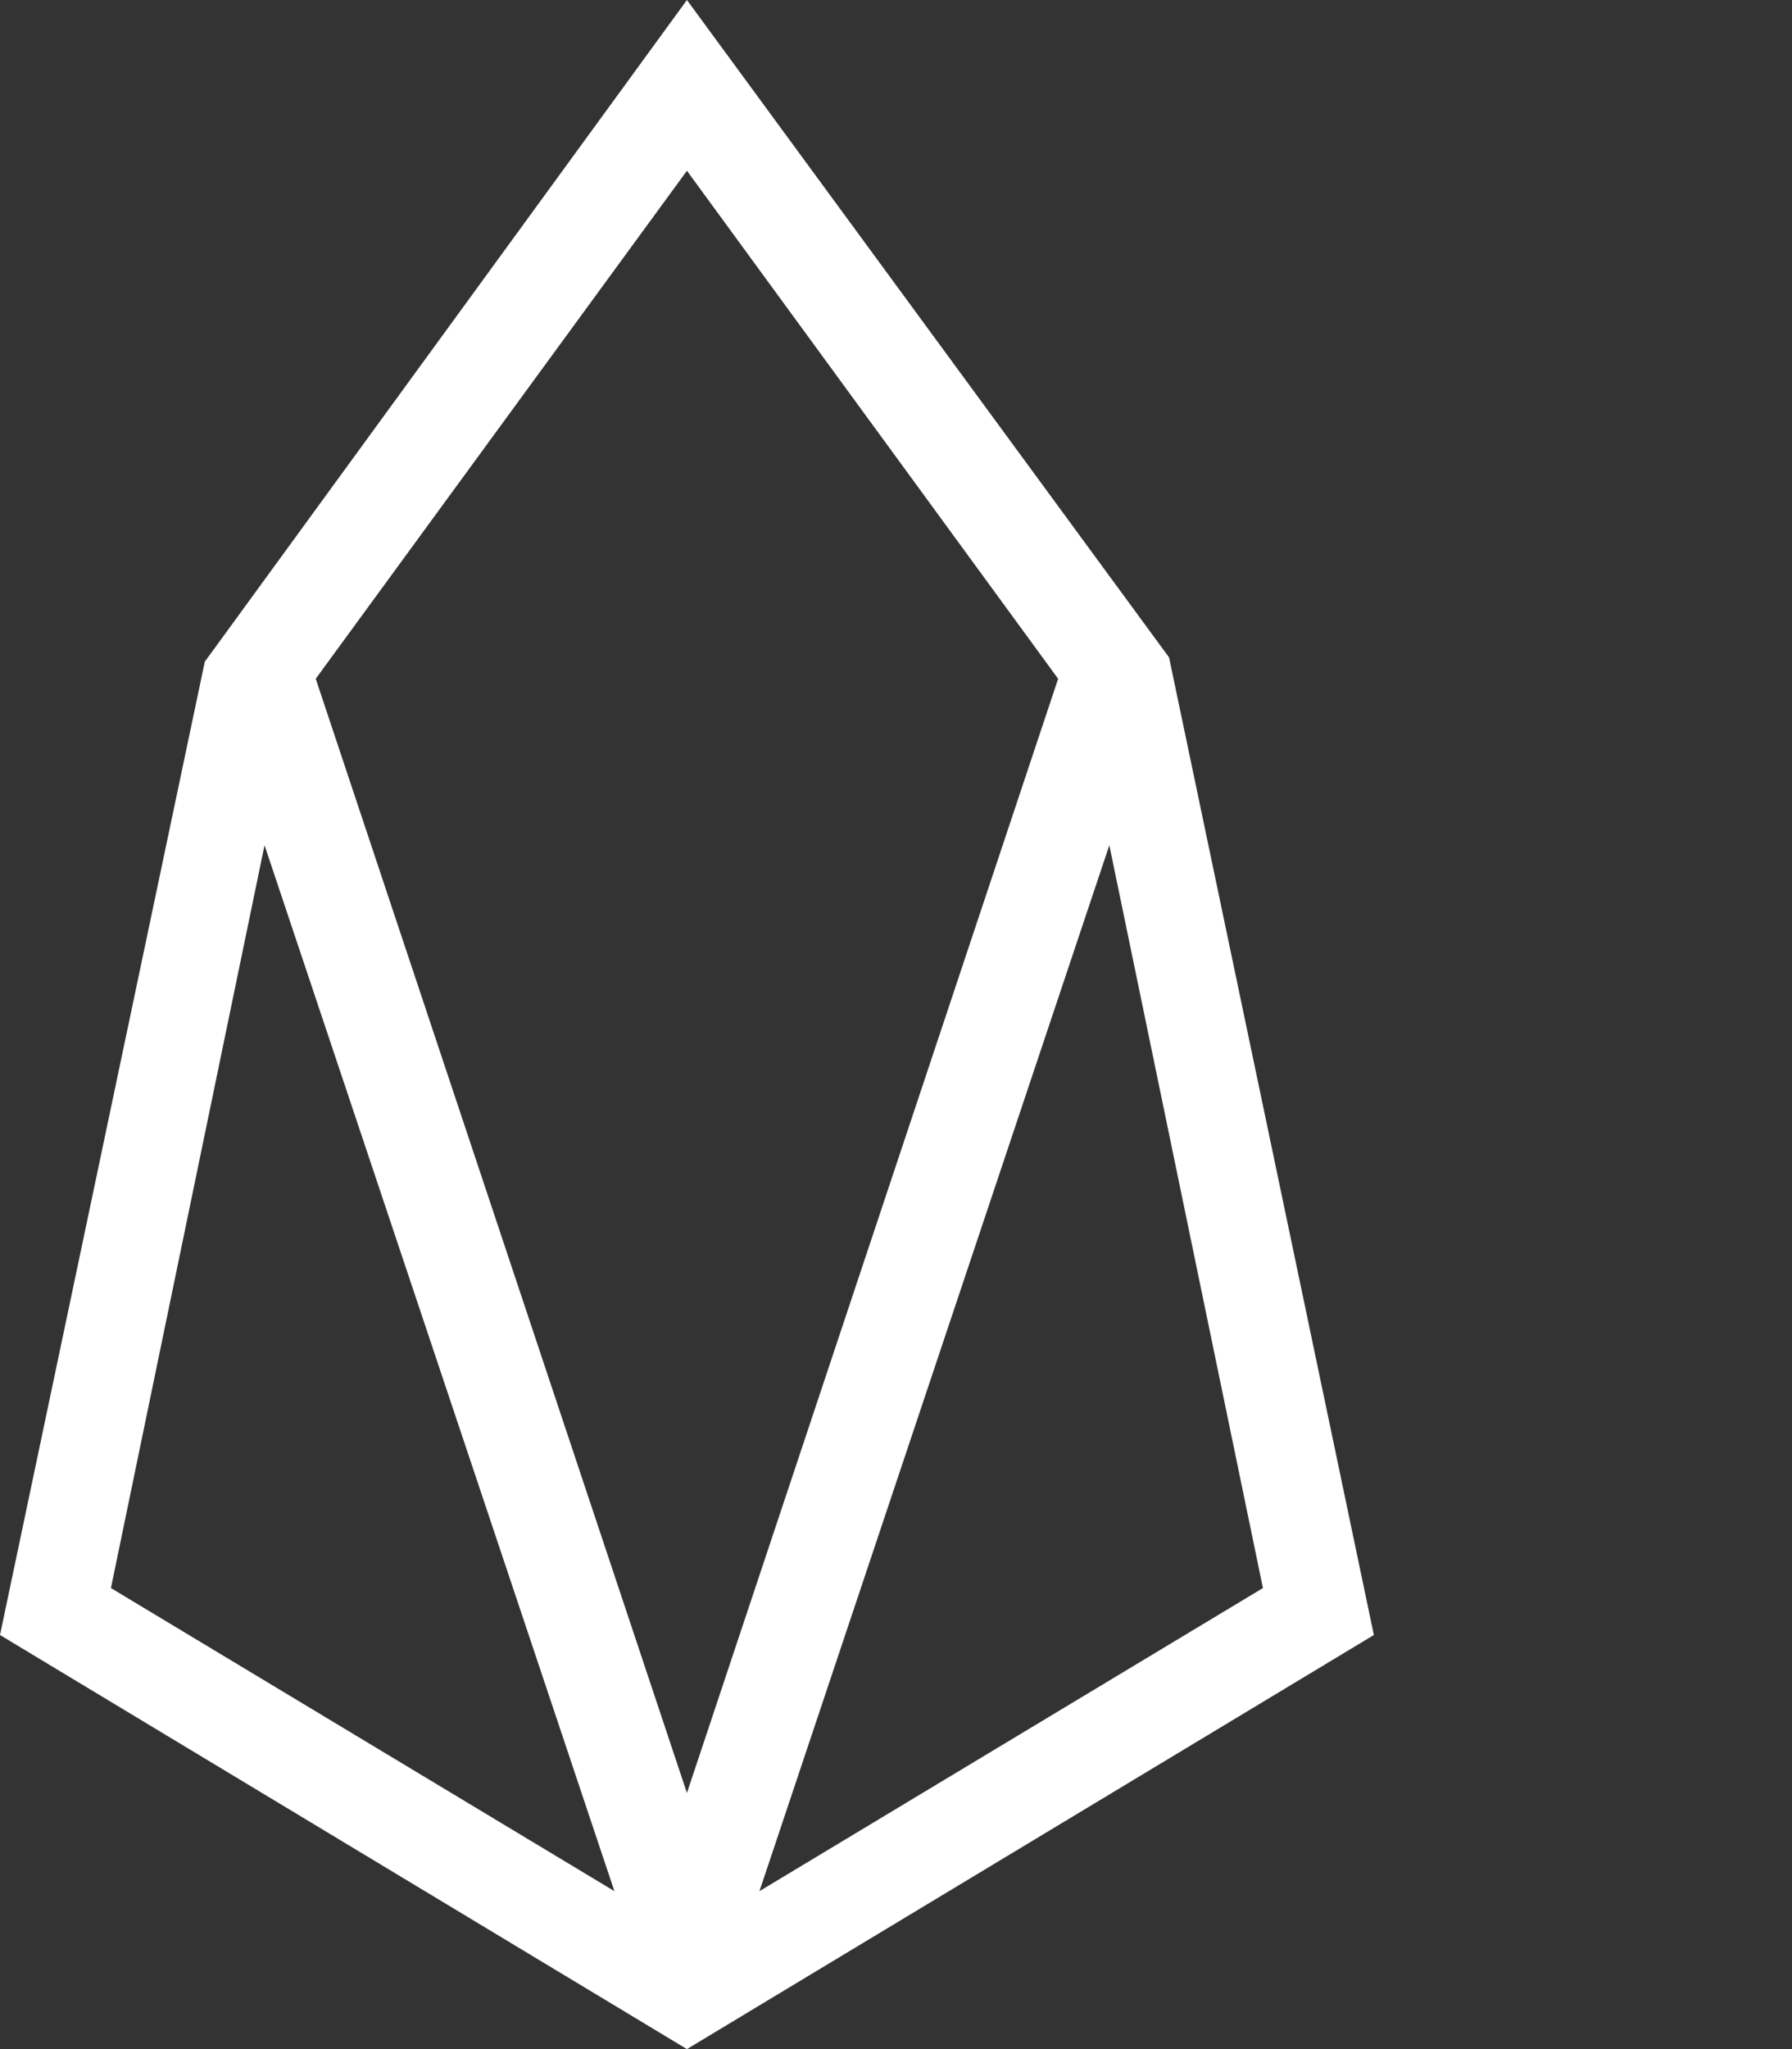 <?xml version="1.0" encoding="utf-8"?>
<!-- Generator: Adobe Illustrator 22.0.1, SVG Export Plug-In . SVG Version: 6.00 Build 0)  -->
<svg version="1.1" id="Layer_1" xmlns="http://www.w3.org/2000/svg" xmlns:xlink="http://www.w3.org/1999/xlink" x="0px" y="0px"
	 viewBox="0 0 42 48" style="enable-background:new 0 0 42 48;" xml:space="preserve" fill="#ffffff">
<rect x="0" y="0" width="42" height="48" fill="#333333" stroke="none"/>
<g>
	<path class="st0" d="M16.1,0L4.8,15.5L0,38.3L16.1,48l16.1-9.7l-4.8-22.9L16.1,0z M7.4,15.9l8.7-11.9l8.7,11.9L16.1,42L7.4,15.9z
		 M26,19.8l3.6,17.4l-11.8,7.1L26,19.8z M2.6,37.2l3.6-17.4l8.2,24.5L2.6,37.2z"/>
</g>
</svg>
